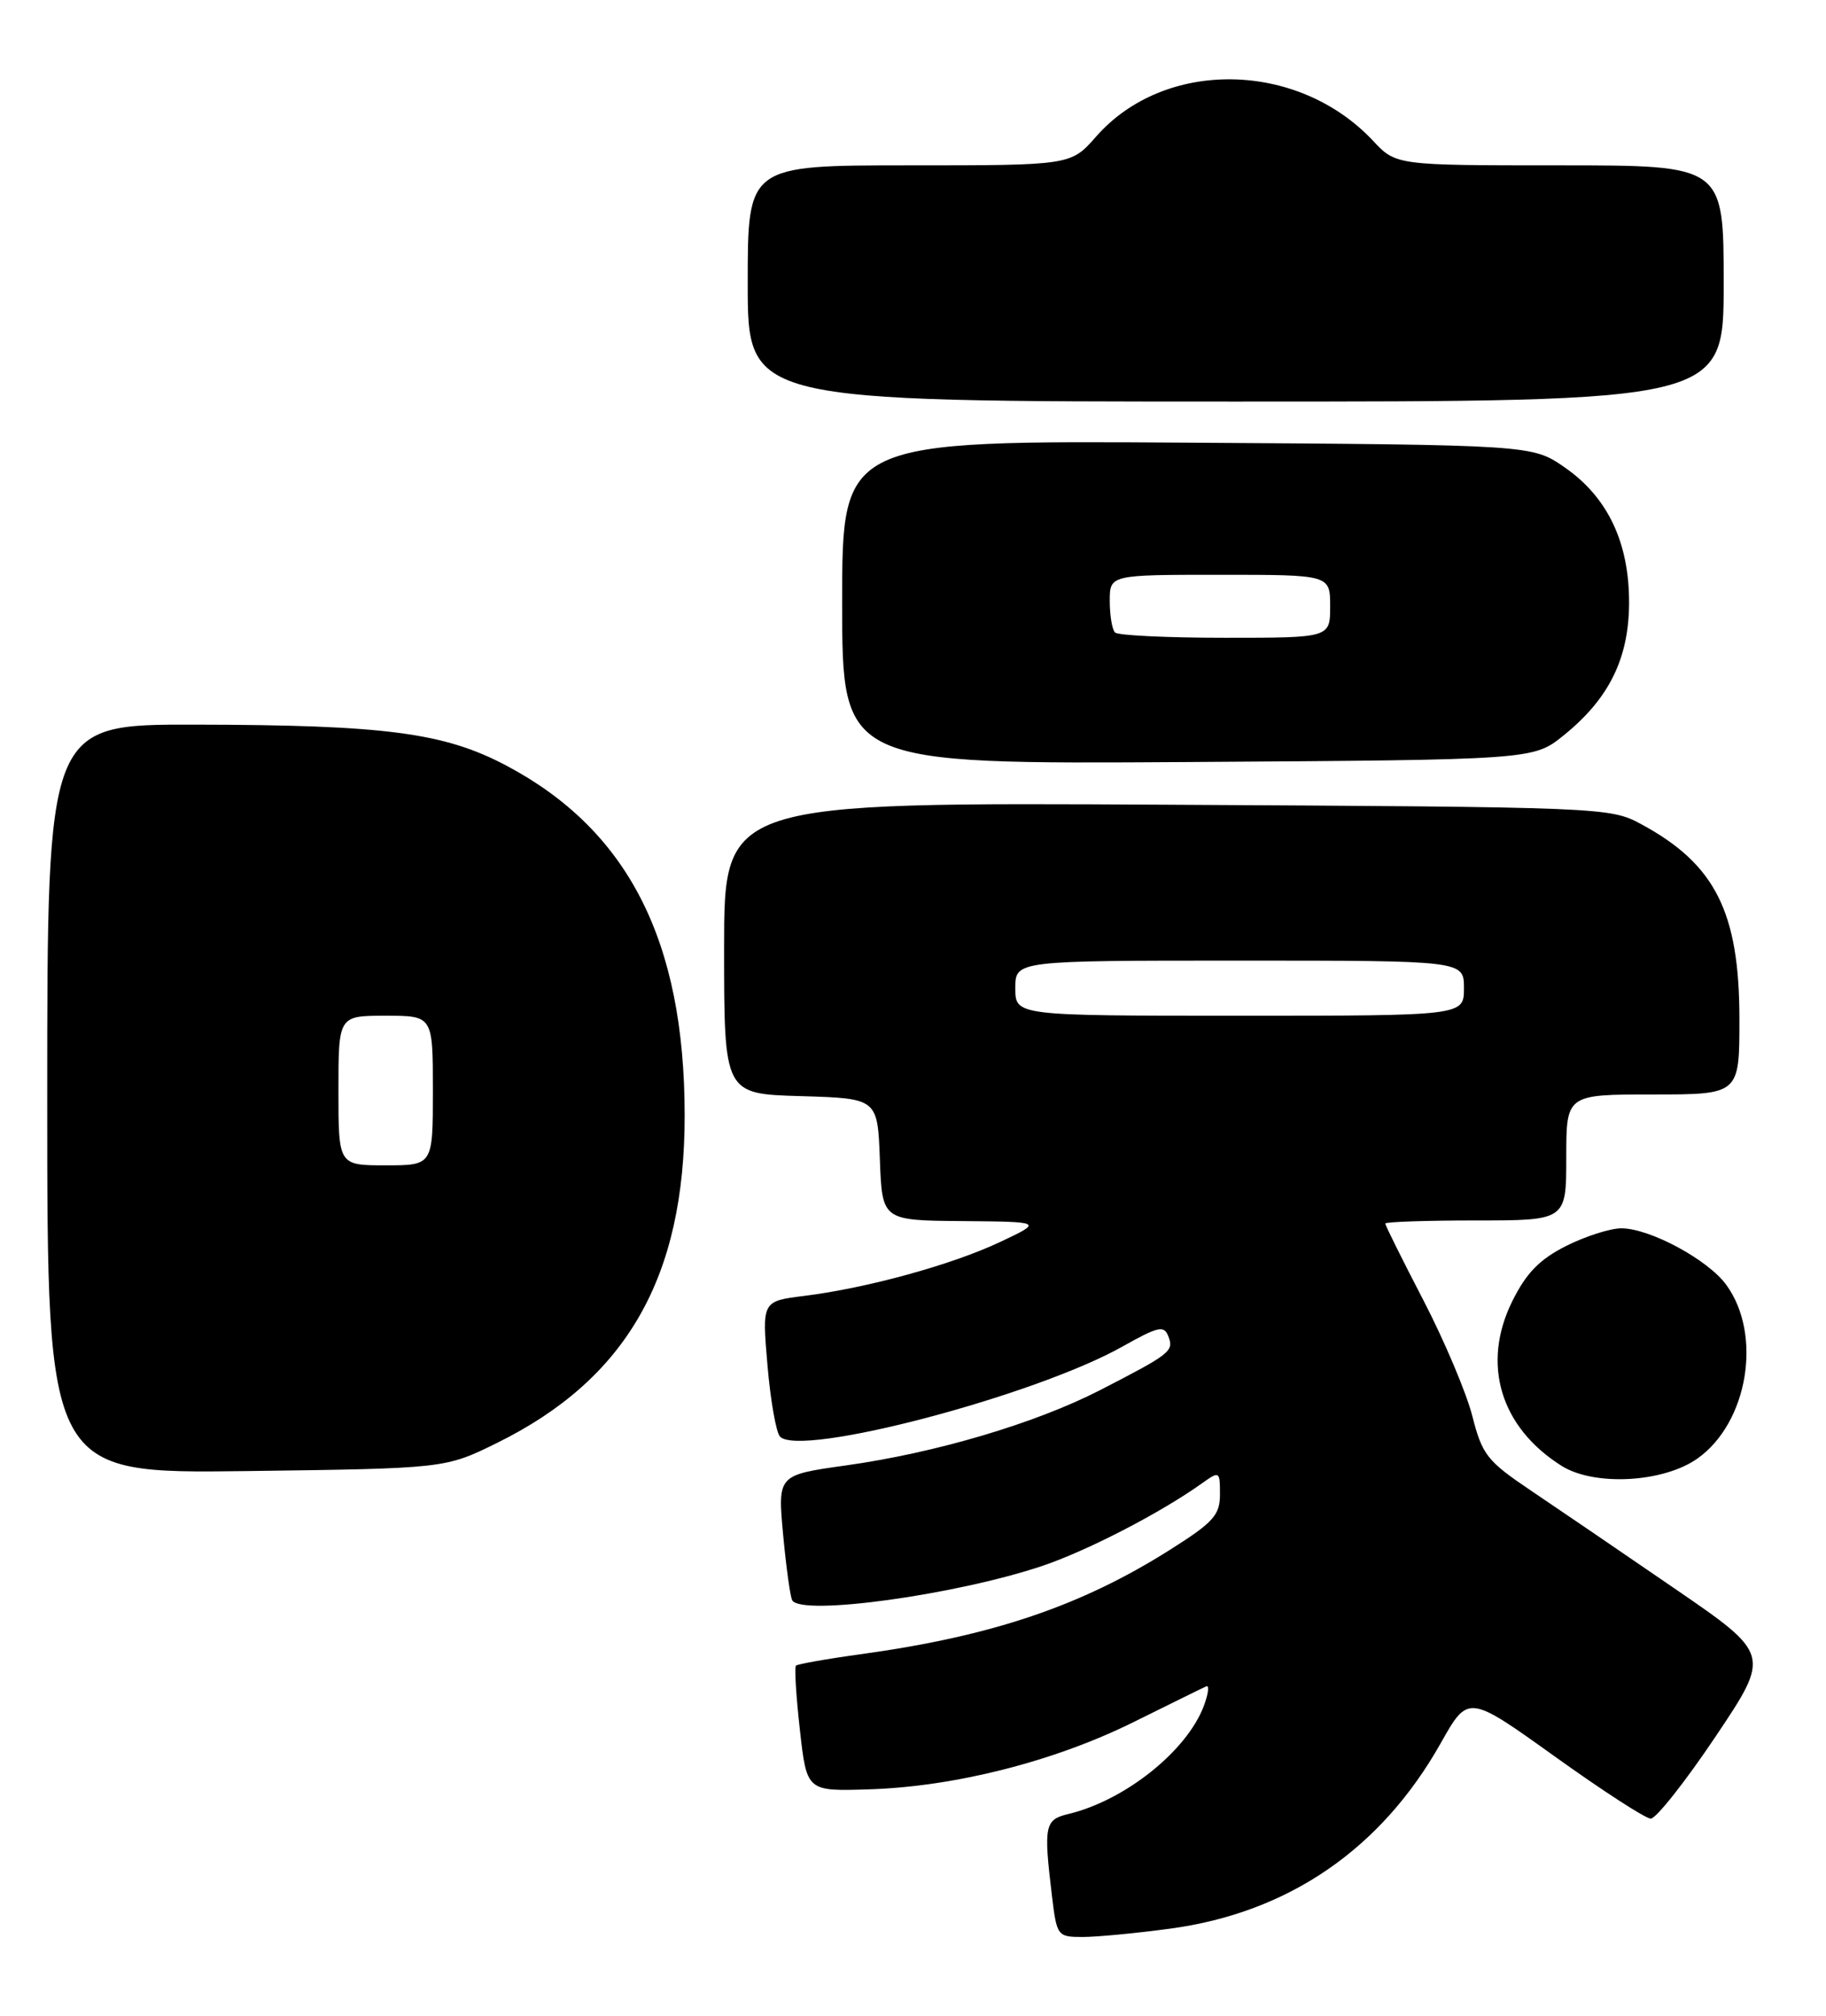 <?xml version="1.0" encoding="UTF-8" standalone="no"?>
<!DOCTYPE svg PUBLIC "-//W3C//DTD SVG 1.1//EN" "http://www.w3.org/Graphics/SVG/1.1/DTD/svg11.dtd" >
<svg xmlns="http://www.w3.org/2000/svg" xmlns:xlink="http://www.w3.org/1999/xlink" version="1.1" viewBox="0 0 232 256">
 <g >
 <path fill="currentColor"
d=" M 148.68 244.94 C 163.72 242.91 175.49 234.83 183.07 221.35 C 186.54 215.20 186.54 215.20 197.52 223.06 C 203.56 227.39 209.05 230.95 209.73 230.97 C 210.40 230.98 214.11 226.30 217.96 220.56 C 224.97 210.11 224.97 210.11 212.73 201.72 C 206.01 197.11 197.79 191.51 194.47 189.28 C 188.95 185.56 188.32 184.77 187.07 179.86 C 186.32 176.91 183.52 170.29 180.85 165.14 C 178.18 160.00 176.00 155.61 176.00 155.39 C 176.00 155.18 181.18 155.00 187.50 155.00 C 199.00 155.00 199.00 155.00 199.00 147.00 C 199.00 139.00 199.00 139.00 210.00 139.00 C 221.00 139.00 221.00 139.00 221.00 129.47 C 221.00 115.83 217.94 109.75 208.50 104.66 C 204.56 102.53 203.68 102.50 148.25 102.20 C 92.00 101.89 92.00 101.89 92.00 120.41 C 92.00 138.93 92.00 138.93 101.75 139.21 C 111.50 139.50 111.50 139.50 111.79 147.25 C 112.08 155.00 112.08 155.00 122.29 155.08 C 132.50 155.17 132.50 155.17 127.08 157.73 C 120.96 160.62 110.21 163.58 102.20 164.58 C 96.81 165.25 96.81 165.25 97.51 173.38 C 97.89 177.84 98.61 181.93 99.10 182.45 C 101.64 185.13 131.52 177.27 142.66 170.99 C 147.16 168.46 147.90 168.29 148.44 169.71 C 149.17 171.60 148.75 171.93 139.79 176.54 C 131.55 180.77 118.90 184.52 107.43 186.12 C 98.80 187.33 98.80 187.33 99.50 194.92 C 99.89 199.09 100.41 202.84 100.66 203.25 C 101.88 205.25 121.35 202.57 132.35 198.90 C 138.07 196.99 147.48 192.13 152.75 188.36 C 154.94 186.80 155.00 186.83 155.00 189.79 C 155.00 192.43 154.17 193.34 148.63 196.84 C 137.36 203.96 126.09 207.77 109.50 210.07 C 105.10 210.67 101.33 211.34 101.13 211.54 C 100.92 211.75 101.15 215.42 101.63 219.71 C 102.50 227.50 102.50 227.50 110.40 227.25 C 121.30 226.91 133.92 223.71 144.00 218.72 C 148.68 216.40 152.84 214.35 153.26 214.17 C 153.67 213.98 153.53 215.10 152.95 216.66 C 150.79 222.39 142.94 228.65 135.75 230.38 C 132.73 231.10 132.58 231.84 133.65 240.75 C 134.27 245.89 134.35 246.00 137.57 246.00 C 139.38 246.00 144.38 245.52 148.68 244.94 Z  M 215.69 185.22 C 222.10 180.66 223.94 169.50 219.33 163.18 C 217.01 159.98 209.61 156.00 206.00 156.00 C 204.58 156.00 201.42 157.01 198.96 158.25 C 195.60 159.95 193.92 161.67 192.14 165.26 C 188.20 173.21 190.61 181.26 198.41 186.17 C 202.57 188.78 211.37 188.30 215.69 185.22 Z  M 63.12 183.27 C 79.62 175.14 87.01 162.23 86.99 141.61 C 86.97 119.46 79.80 105.42 64.33 97.23 C 56.42 93.05 48.98 92.07 24.75 92.03 C 6.00 92.00 6.00 92.00 6.00 139.58 C 6.00 187.15 6.00 187.15 31.28 186.83 C 56.55 186.50 56.55 186.50 63.12 183.27 Z  M 198.66 93.40 C 204.43 88.75 206.96 83.63 206.98 76.57 C 207.00 68.91 204.27 63.15 198.80 59.36 C 194.67 56.50 194.67 56.50 150.84 56.22 C 107.00 55.94 107.00 55.94 107.00 76.50 C 107.00 97.06 107.00 97.06 150.91 96.78 C 194.82 96.50 194.82 96.50 198.66 93.40 Z  M 219.00 36.00 C 219.00 21.00 219.00 21.00 198.19 21.00 C 177.37 21.00 177.37 21.00 174.44 17.87 C 164.87 7.69 147.97 7.44 139.27 17.34 C 136.06 21.00 136.06 21.00 115.53 21.00 C 95.00 21.00 95.00 21.00 95.00 36.00 C 95.00 51.00 95.00 51.00 157.00 51.00 C 219.00 51.00 219.00 51.00 219.00 36.00 Z  M 129.00 125.50 C 129.00 122.00 129.00 122.00 157.50 122.00 C 186.00 122.00 186.00 122.00 186.00 125.50 C 186.00 129.00 186.00 129.00 157.50 129.00 C 129.00 129.00 129.00 129.00 129.00 125.50 Z  M 43.00 138.50 C 43.00 129.00 43.00 129.00 49.00 129.00 C 55.00 129.00 55.00 129.00 55.00 138.50 C 55.00 148.00 55.00 148.00 49.00 148.00 C 43.00 148.00 43.00 148.00 43.00 138.50 Z  M 141.67 80.33 C 141.30 79.97 141.00 78.17 141.00 76.33 C 141.00 73.00 141.00 73.00 155.00 73.00 C 169.00 73.00 169.00 73.00 169.00 77.00 C 169.00 81.00 169.00 81.00 155.67 81.00 C 148.33 81.00 142.03 80.70 141.67 80.33 Z "/>
</g>
</svg>